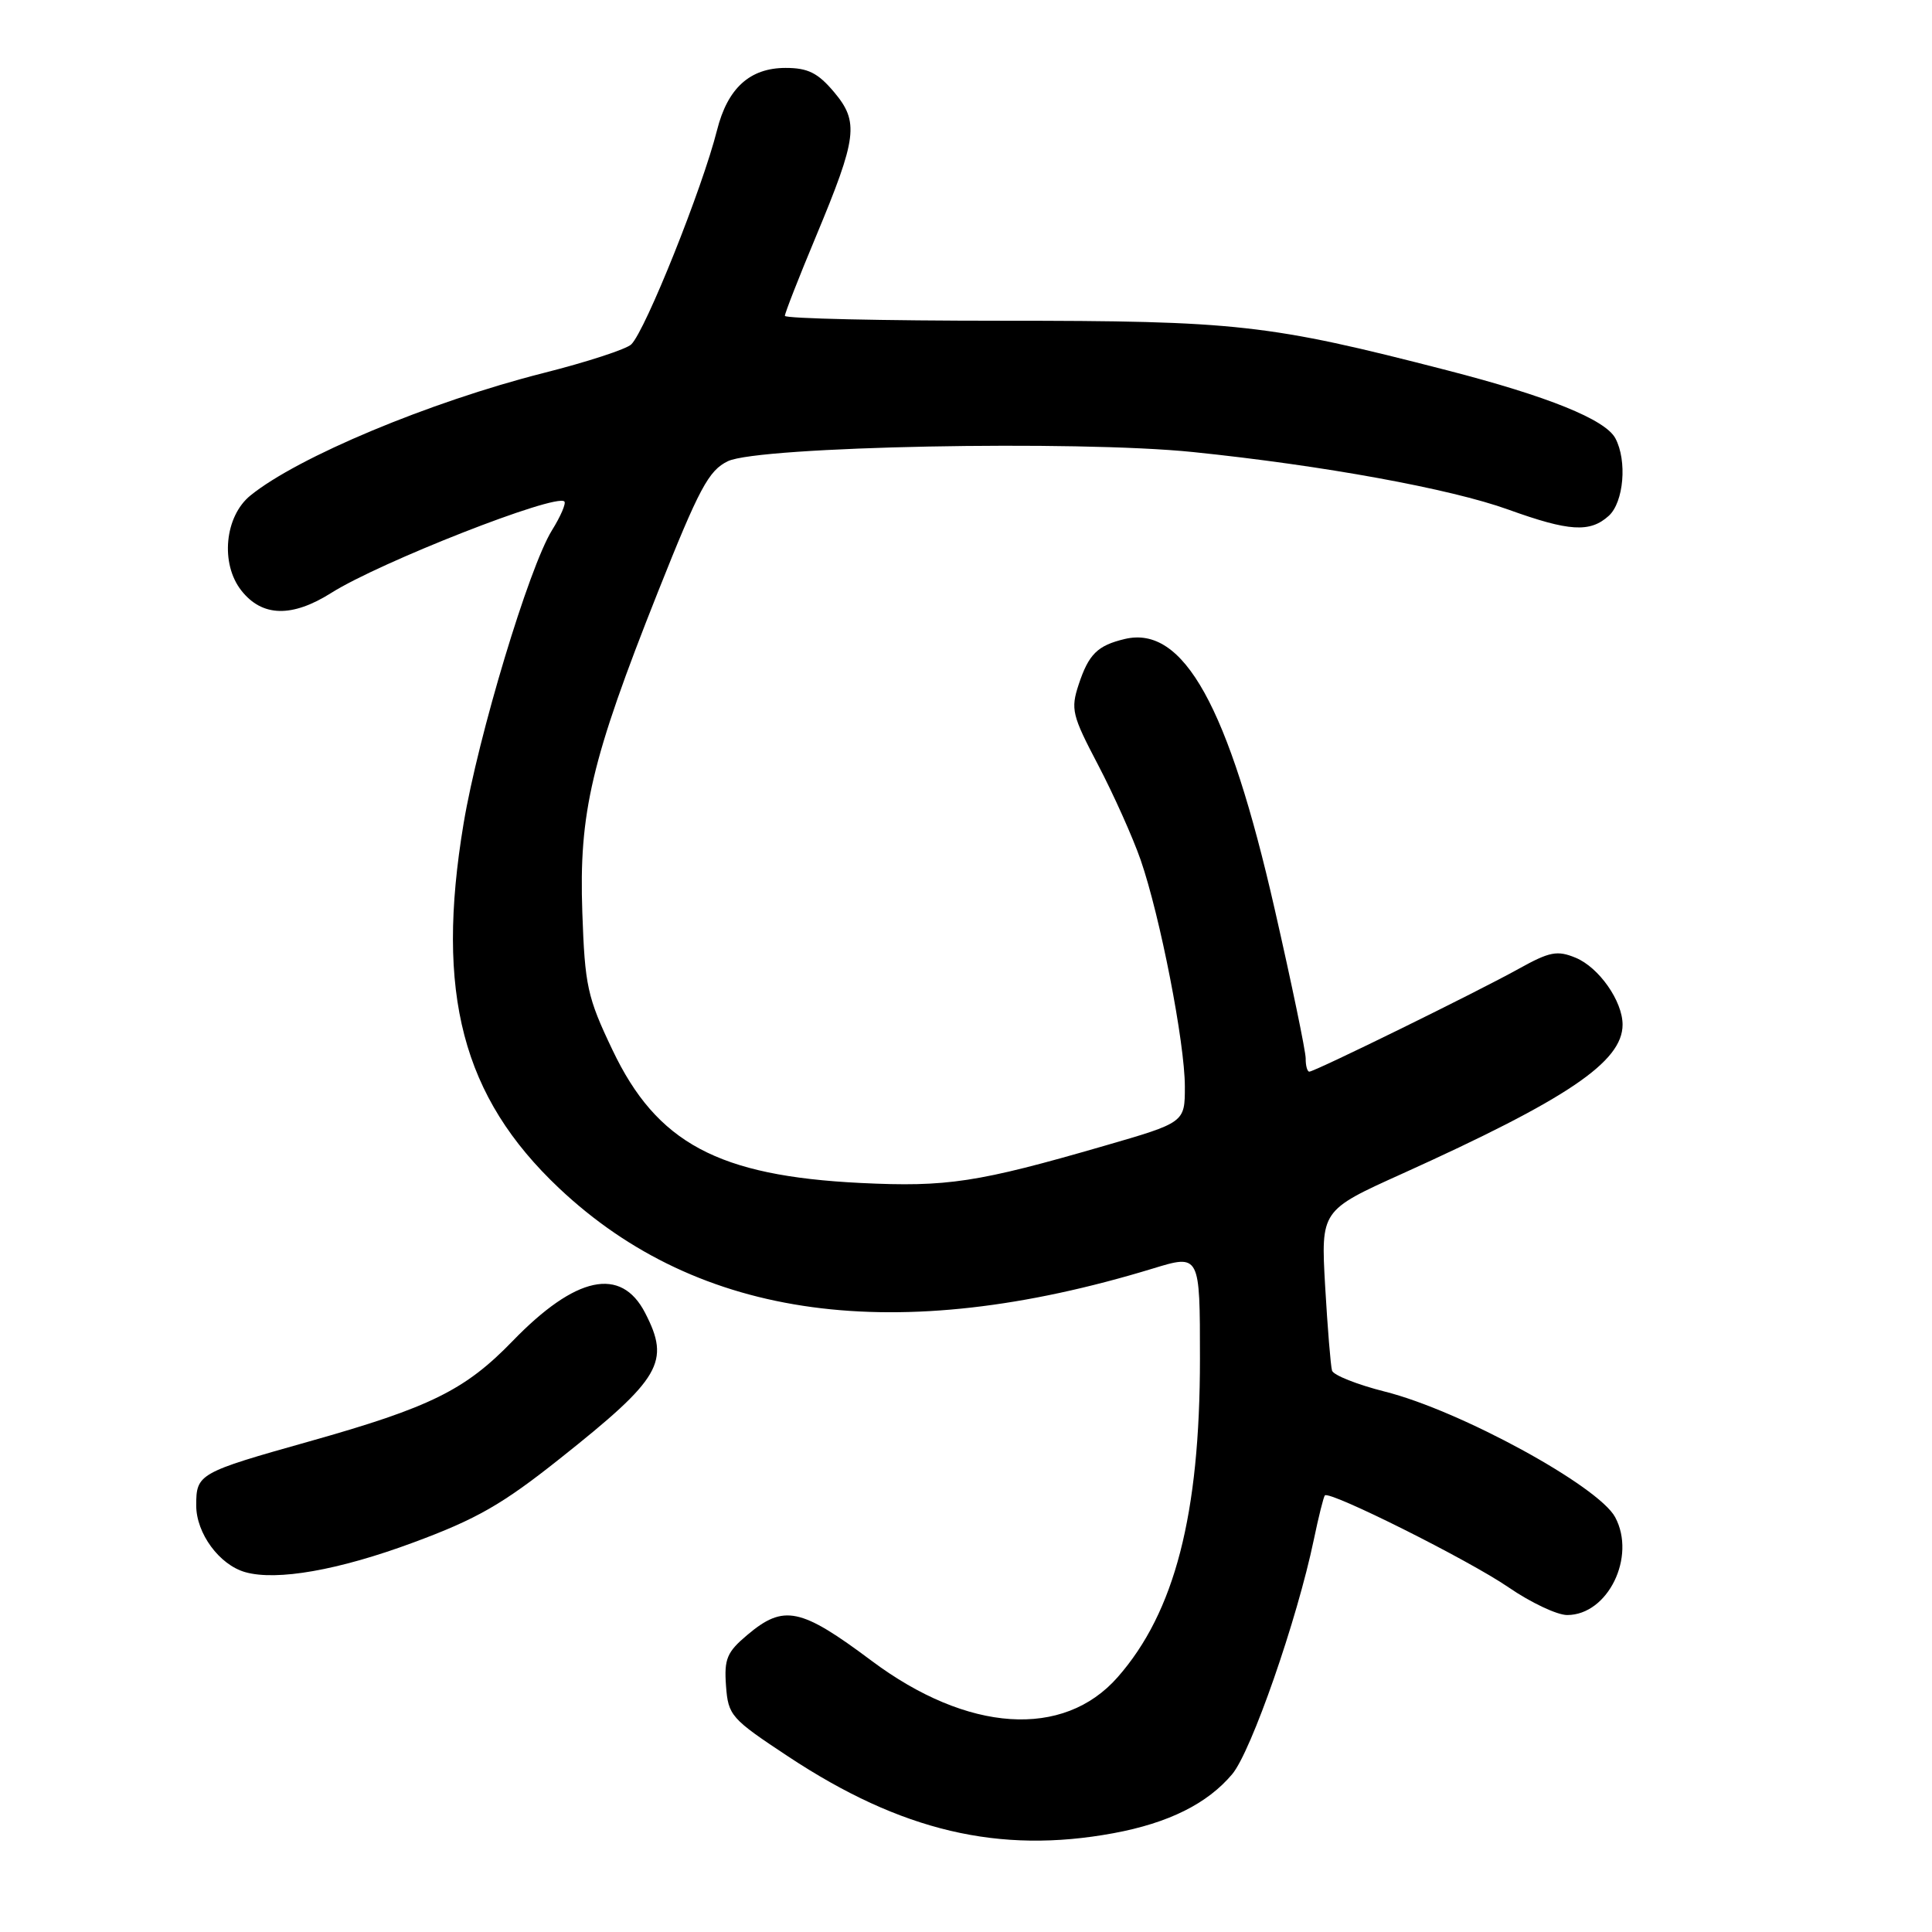 <?xml version="1.0" encoding="UTF-8" standalone="no"?>
<!DOCTYPE svg PUBLIC "-//W3C//DTD SVG 1.1//EN" "http://www.w3.org/Graphics/SVG/1.1/DTD/svg11.dtd" >
<svg xmlns="http://www.w3.org/2000/svg" xmlns:xlink="http://www.w3.org/1999/xlink" version="1.1" viewBox="0 0 256 256">
 <g >
 <path fill="currentColor"
d=" M 147.53 242.91 C 154.84 241.56 159.98 239.00 163.27 235.09 C 165.80 232.09 171.88 214.62 174.09 204.00 C 174.72 200.97 175.38 198.34 175.55 198.15 C 176.16 197.48 194.65 206.73 199.89 210.33 C 202.83 212.35 206.32 214.00 207.66 214.00 C 213.05 214.00 216.83 206.29 214.02 201.04 C 211.81 196.91 193.45 186.89 183.52 184.40 C 179.84 183.47 176.68 182.22 176.50 181.61 C 176.32 181.00 175.91 175.98 175.59 170.45 C 175.02 160.39 175.02 160.39 185.76 155.54 C 207.75 145.60 215.00 140.69 215.00 135.77 C 215.00 132.65 211.87 128.19 208.79 126.91 C 206.34 125.90 205.35 126.09 201.24 128.37 C 195.74 131.43 174.21 142.00 173.49 142.00 C 173.22 142.00 173.00 141.21 173.01 140.25 C 173.01 139.29 171.17 130.40 168.91 120.50 C 162.78 93.56 156.82 82.82 149.04 84.67 C 145.42 85.53 144.26 86.68 142.93 90.70 C 141.85 93.98 142.05 94.78 145.51 101.37 C 147.56 105.29 150.10 110.95 151.14 113.94 C 153.72 121.39 157.00 138.19 157.00 143.98 C 157.00 148.74 157.00 148.74 146.25 151.85 C 129.54 156.69 125.49 157.31 114.03 156.75 C 95.16 155.82 87.02 151.46 81.15 139.11 C 77.82 132.13 77.50 130.63 77.16 120.89 C 76.70 107.67 78.34 100.70 87.15 78.51 C 92.66 64.66 93.90 62.34 96.45 61.11 C 100.57 59.14 142.66 58.31 158.09 59.90 C 175.30 61.67 192.22 64.76 199.88 67.53 C 207.93 70.43 210.68 70.60 213.17 68.35 C 215.16 66.54 215.63 61.04 214.04 58.07 C 212.70 55.58 205.11 52.51 191.72 49.06 C 168.11 42.97 163.92 42.50 132.75 42.50 C 116.94 42.50 104.00 42.21 104.00 41.85 C 104.00 41.49 105.85 36.76 108.11 31.35 C 113.60 18.18 113.85 16.16 110.50 12.18 C 108.37 9.66 107.06 9.00 104.10 9.00 C 99.36 9.00 96.41 11.68 95.01 17.25 C 93.07 24.95 85.54 43.76 83.65 45.63 C 83.02 46.26 77.78 47.97 72.00 49.43 C 56.92 53.26 39.48 60.55 33.19 65.65 C 29.77 68.41 29.17 74.69 31.98 78.25 C 34.73 81.75 38.69 81.85 43.90 78.56 C 50.34 74.49 73.68 65.34 74.78 66.45 C 75.03 66.69 74.29 68.42 73.13 70.28 C 70.09 75.20 63.37 97.50 61.43 109.11 C 57.67 131.64 61.25 145.33 74.08 157.44 C 92.60 174.91 118.78 178.45 152.75 168.09 C 159.00 166.18 159.00 166.18 159.00 180.03 C 159.00 200.68 155.66 213.63 148.10 222.23 C 140.91 230.42 128.21 229.57 115.50 220.07 C 106.09 213.03 103.86 212.56 99.03 216.63 C 96.32 218.91 95.94 219.81 96.20 223.38 C 96.49 227.32 96.85 227.73 104.45 232.75 C 119.40 242.64 132.41 245.70 147.53 242.91 Z  M 54.72 204.41 C 63.16 201.29 66.55 199.35 74.22 193.25 C 87.60 182.62 88.85 180.48 85.48 173.96 C 82.29 167.78 76.28 169.06 67.92 177.70 C 61.64 184.19 57.01 186.48 41.00 190.99 C 26.29 195.13 26.00 195.30 26.00 199.48 C 26.00 203.18 29.07 207.35 32.50 208.32 C 36.68 209.50 44.87 208.06 54.72 204.41 Z "/>
</g>
</svg>